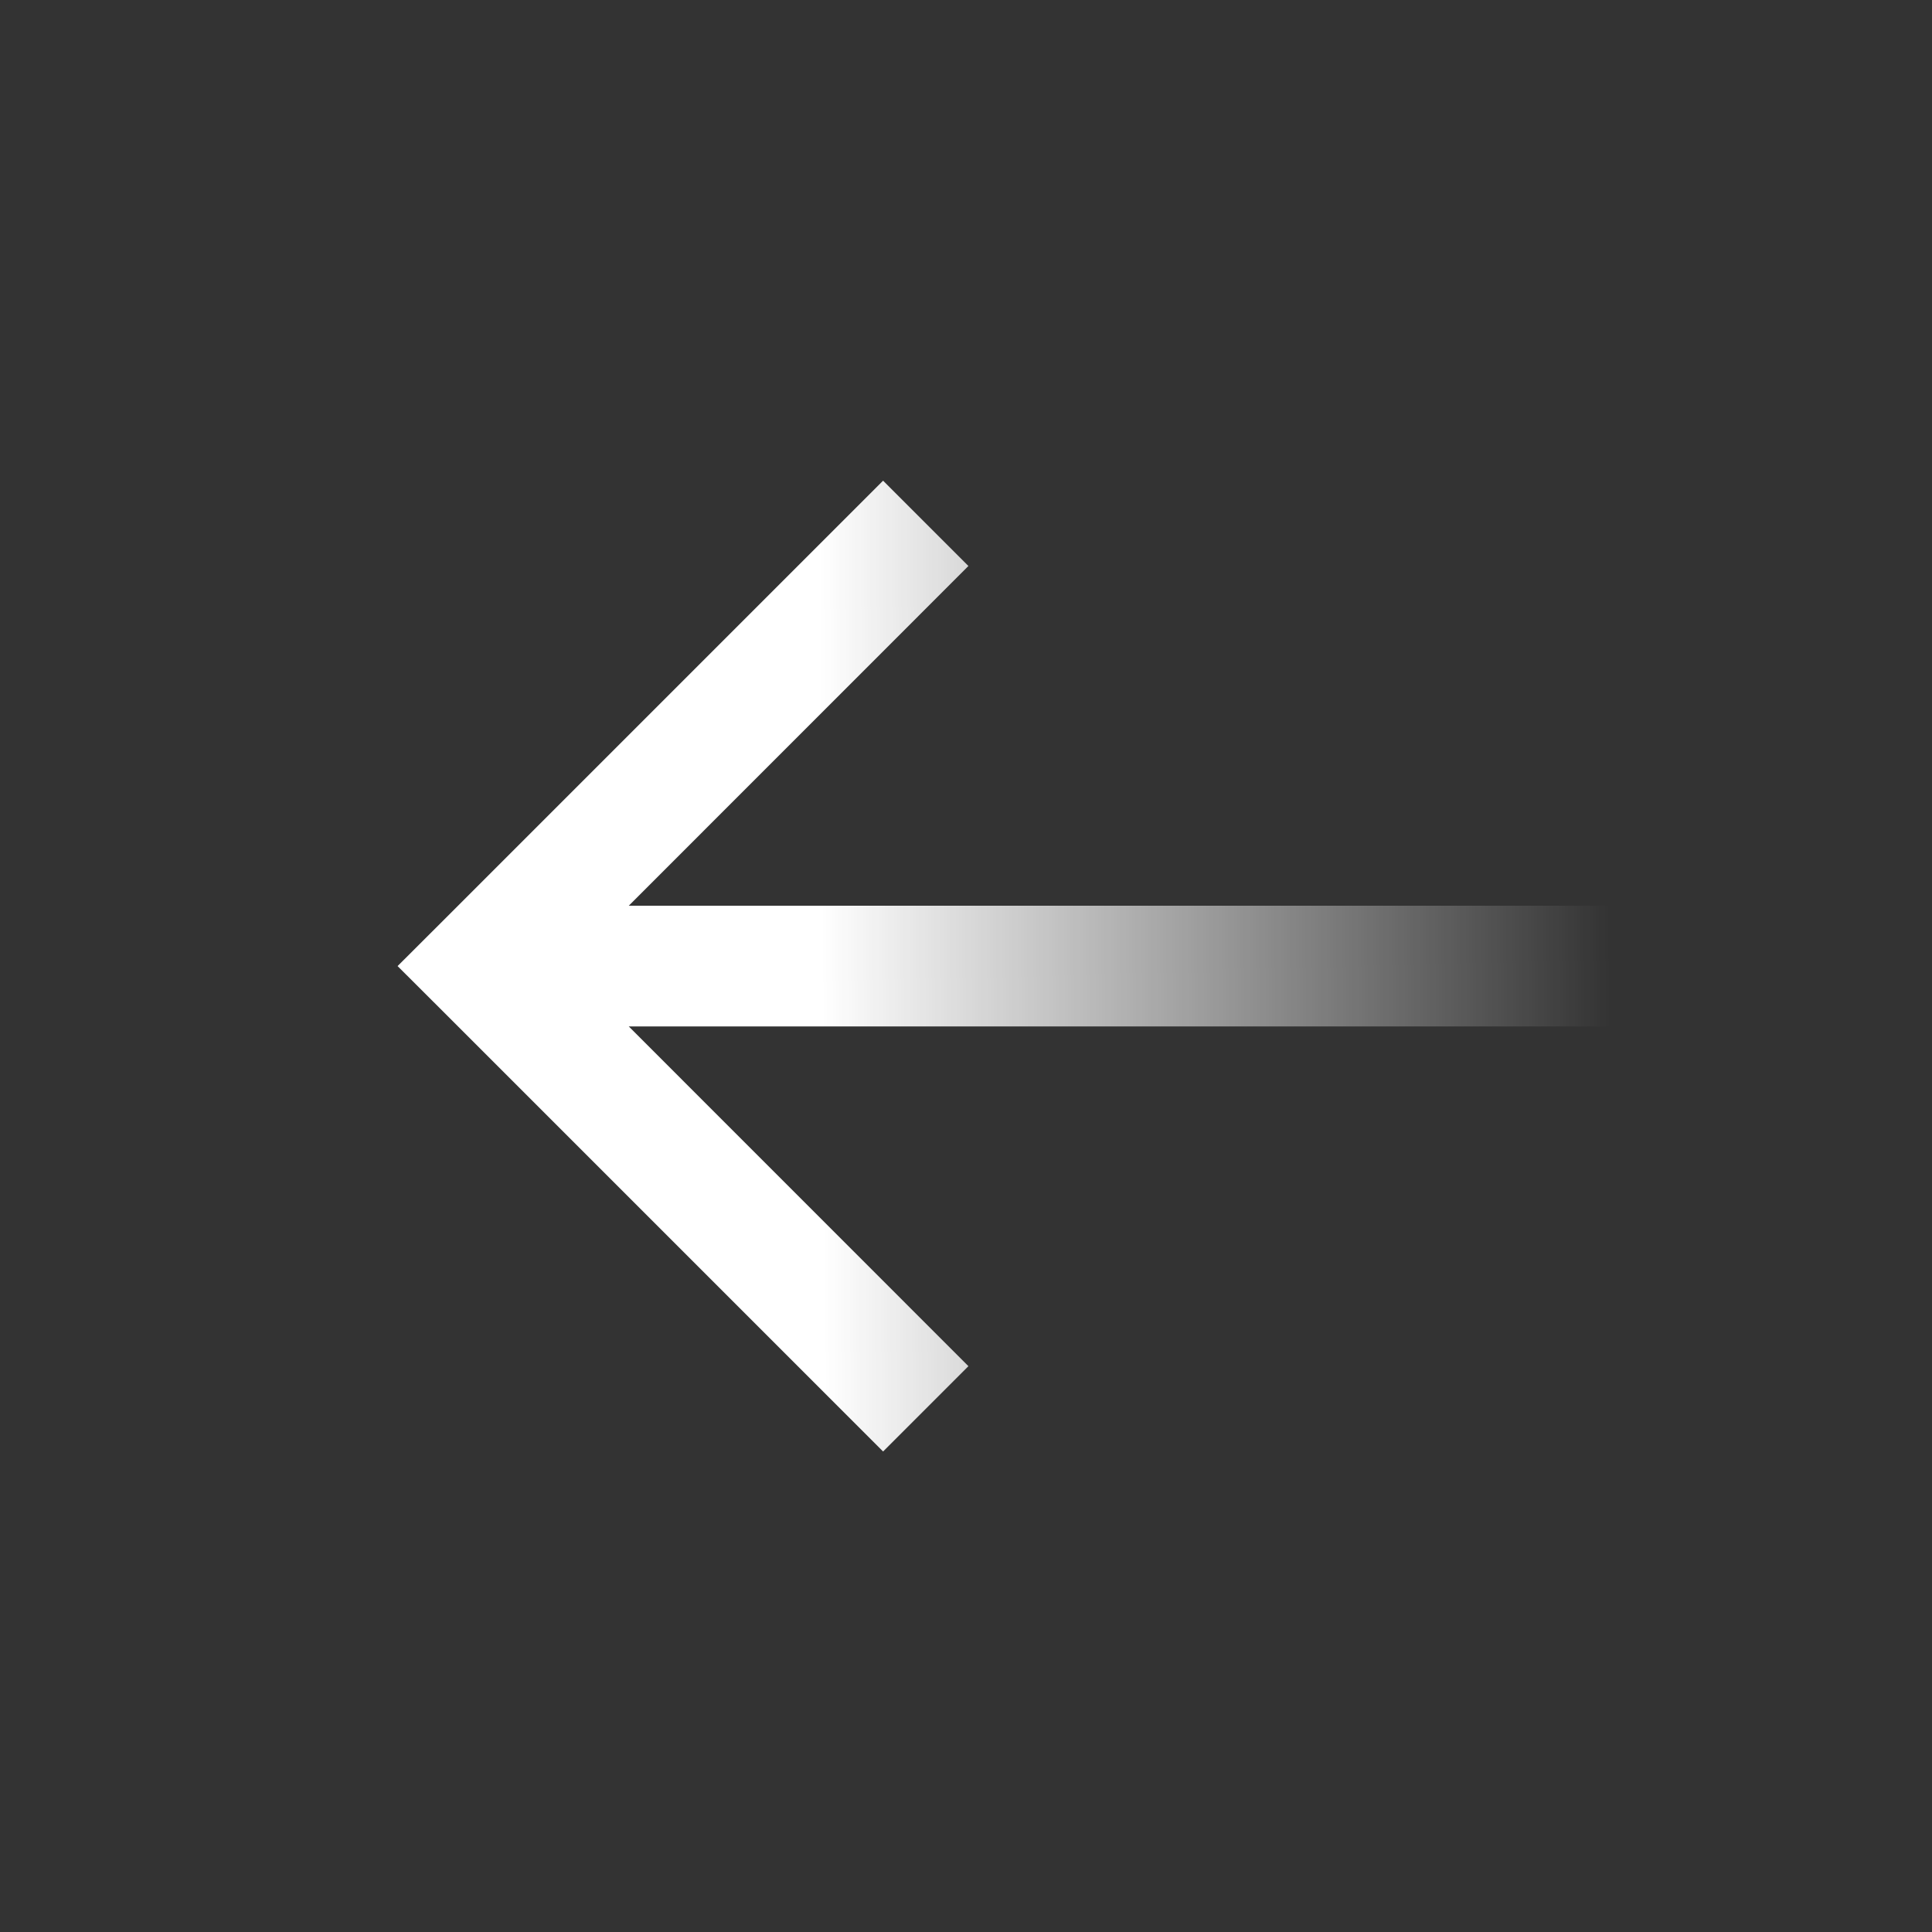 <svg width="24" height="24" viewBox="0 0 24 24" fill="none" xmlns="http://www.w3.org/2000/svg">
<rect x="0" y="0" width="24" height="24" fill="#333333" stroke="none"/>
<path d="M5.47 12.531L10.97 18.031L12.03 16.971L7.811 12.751L20 12.751L20 11.251L7.811 11.251L12.03 7.031L10.97 5.971L5.47 11.471L4.939 12.001L5.47 12.531Z" fill="url(#paint0_linear_3000_4908)"/>
<defs>
<linearGradient id="paint0_linear_3000_4908" x1="10.209" y1="12.01" x2="20" y2="11.949" gradientUnits="userSpaceOnUse">
<stop stop-color="white"/>
<stop offset="1" stop-color="white" stop-opacity="0"/>
</linearGradient>
</defs>
</svg>
